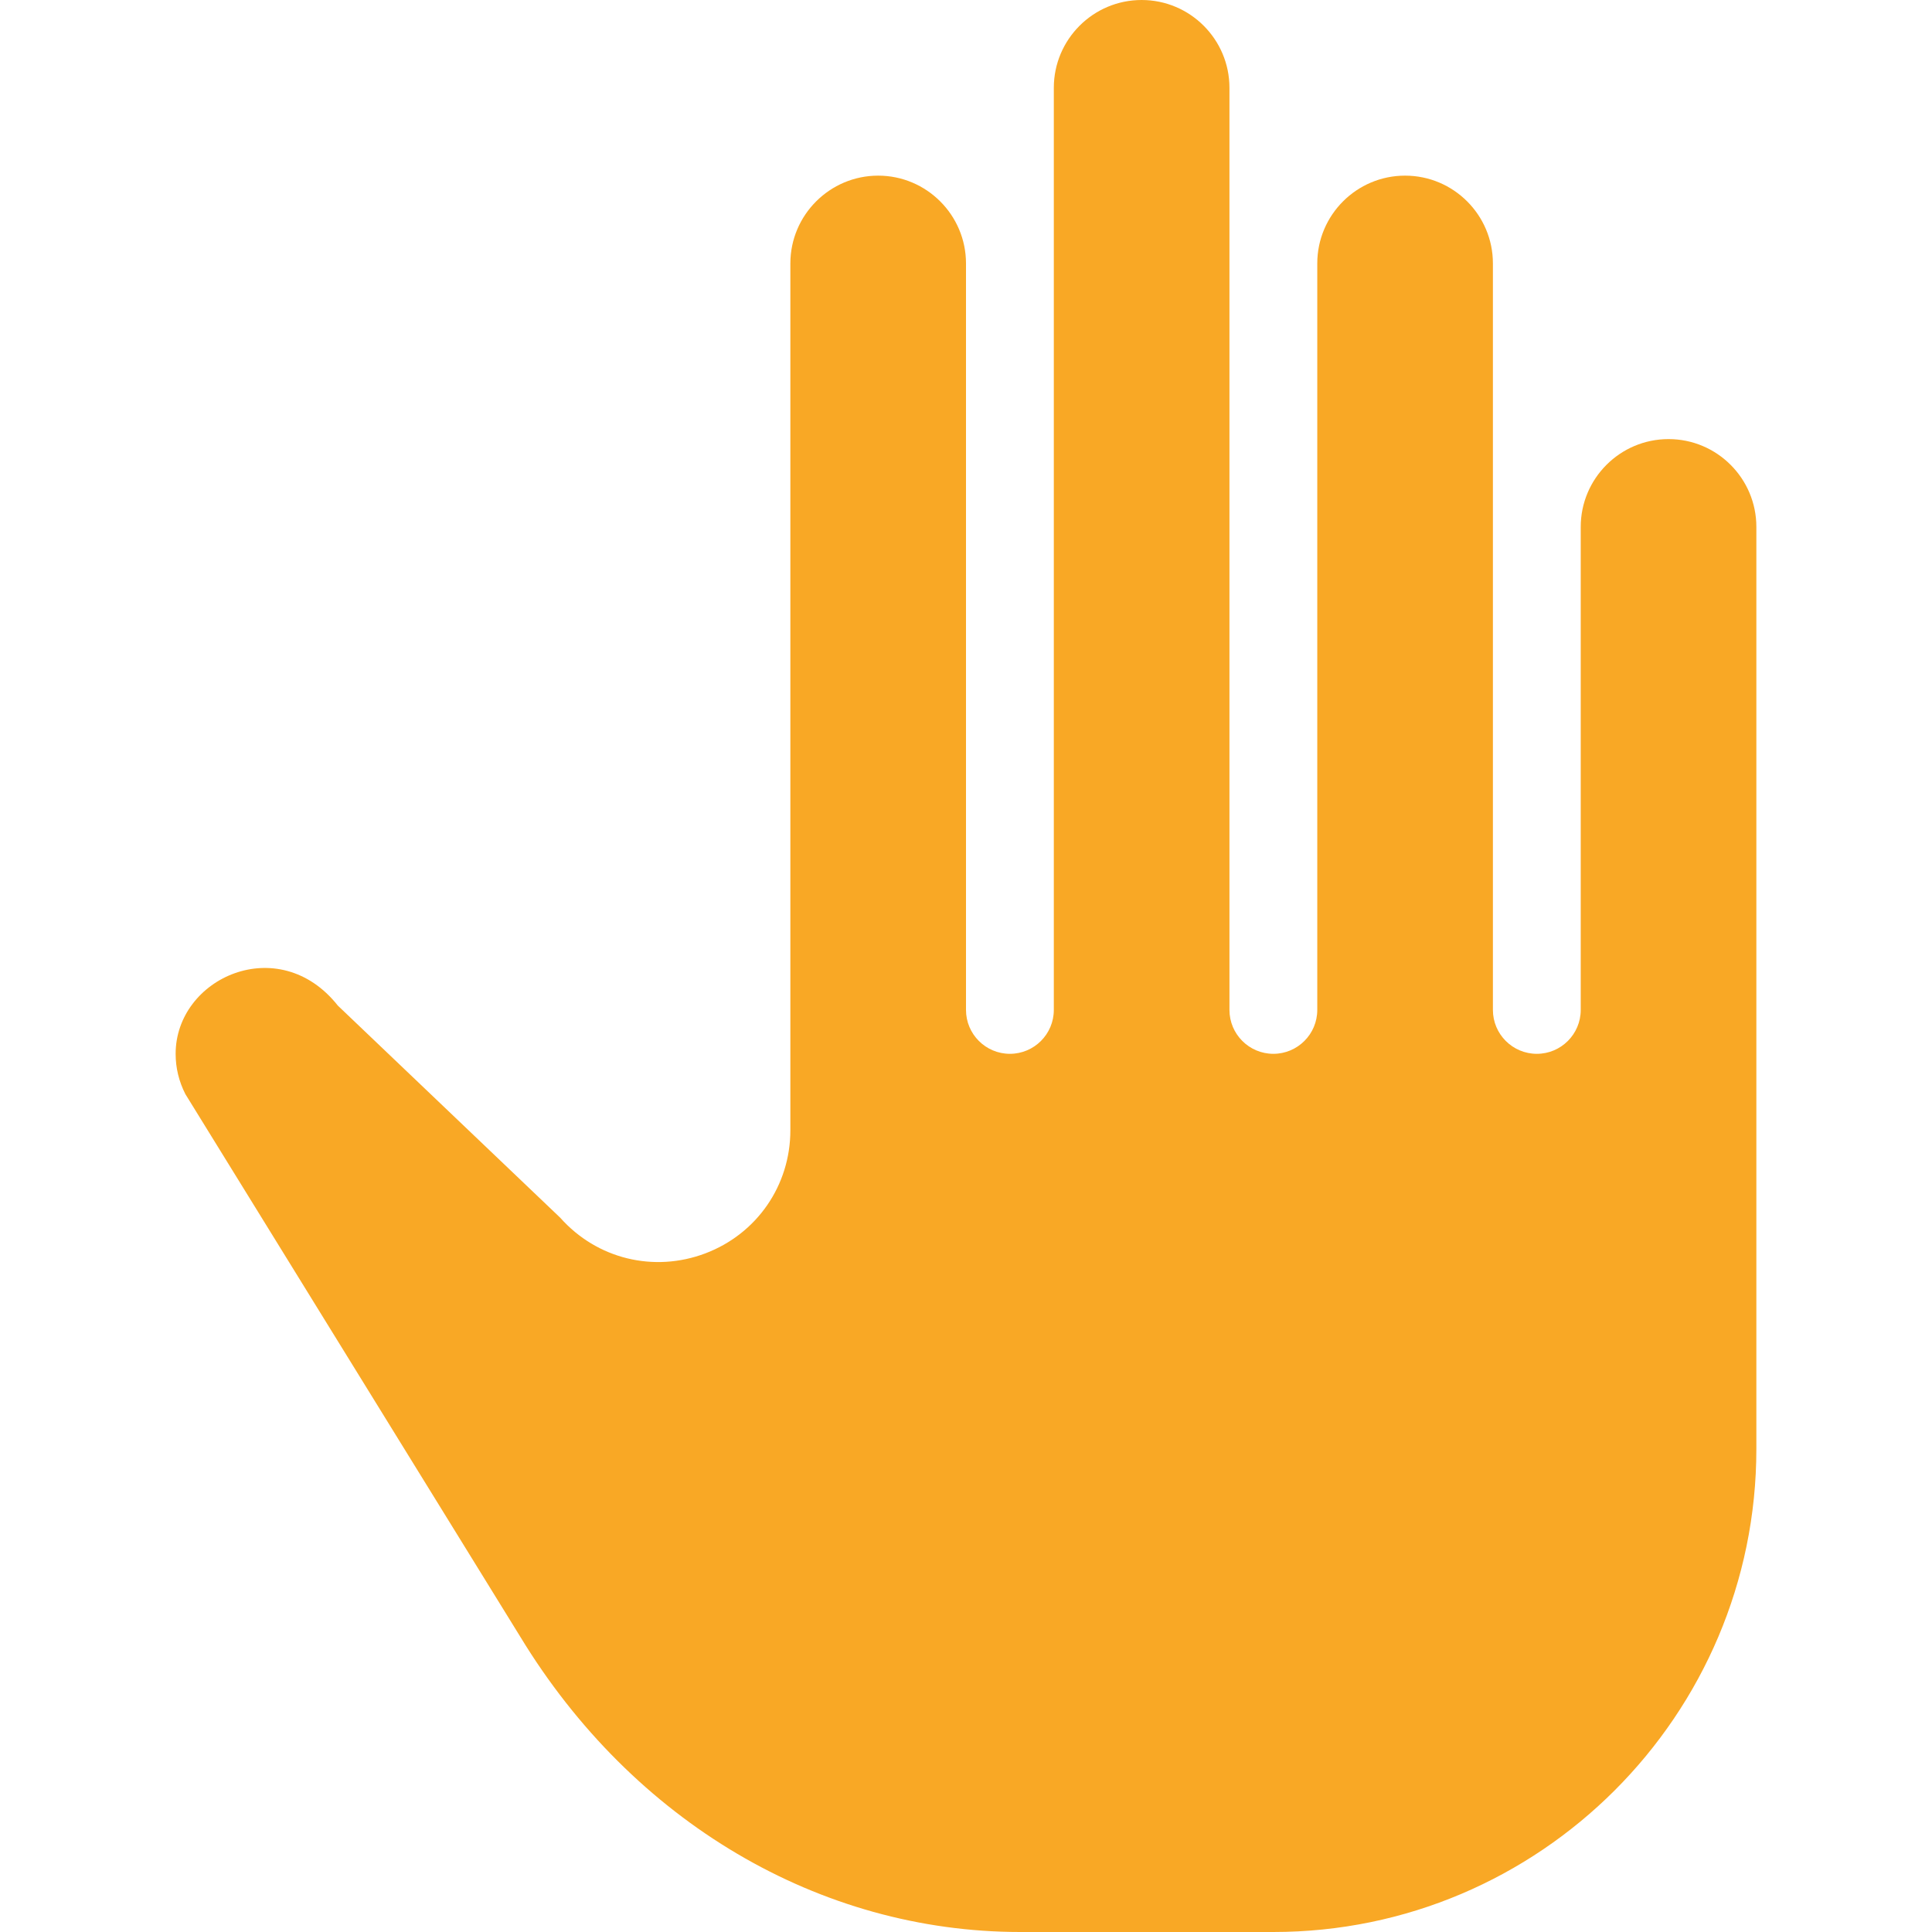 <?xml version="1.0"?>
<svg xmlns="http://www.w3.org/2000/svg" xmlns:xlink="http://www.w3.org/1999/xlink" version="1.1" id="Capa_1" x="0px" y="0px" viewBox="0 0 469.333 469.333" style="enable-background:new 0 0 469.333 469.333;" xml:space="preserve" width="512px" height="512px"><g><g>
	<g>
		<path d="M405.333,106.667C393.557,106.667,384,116.245,384,128v117.333c0,5.888-4.779,10.667-10.667,10.667    s-10.667-4.779-10.667-10.667V64c0-11.755-9.557-21.333-21.333-21.333S320,52.245,320,64v181.333    c0,5.888-4.779,10.667-10.667,10.667s-10.667-4.779-10.667-10.667v-224C298.667,9.579,289.109,0,277.333,0S256,9.579,256,21.333    v224c0,5.888-4.779,10.667-10.667,10.667s-10.667-4.779-10.667-10.667V64c0-11.755-9.579-21.333-21.333-21.333    C201.579,42.667,192,52.245,192,64v210.56c0,13.397-8.107,25.152-20.629,29.909c-12.501,4.736-26.368,1.387-35.285-8.661    l-54.016-51.52C67.733,226.176,42.667,237.547,42.667,256c0,3.456,0.811,6.741,2.368,9.792l81.344,131.797    c27.307,44.949,72.704,71.744,121.493,71.744h61.461c64.683,0,117.333-52.651,117.333-117.333V128    C426.667,116.245,417.109,106.667,405.333,106.667z" data-original="#000000" class="active-path" data-old_color="#000000" fill="#F9A825"/>
	</g>
</g></g> </svg>
